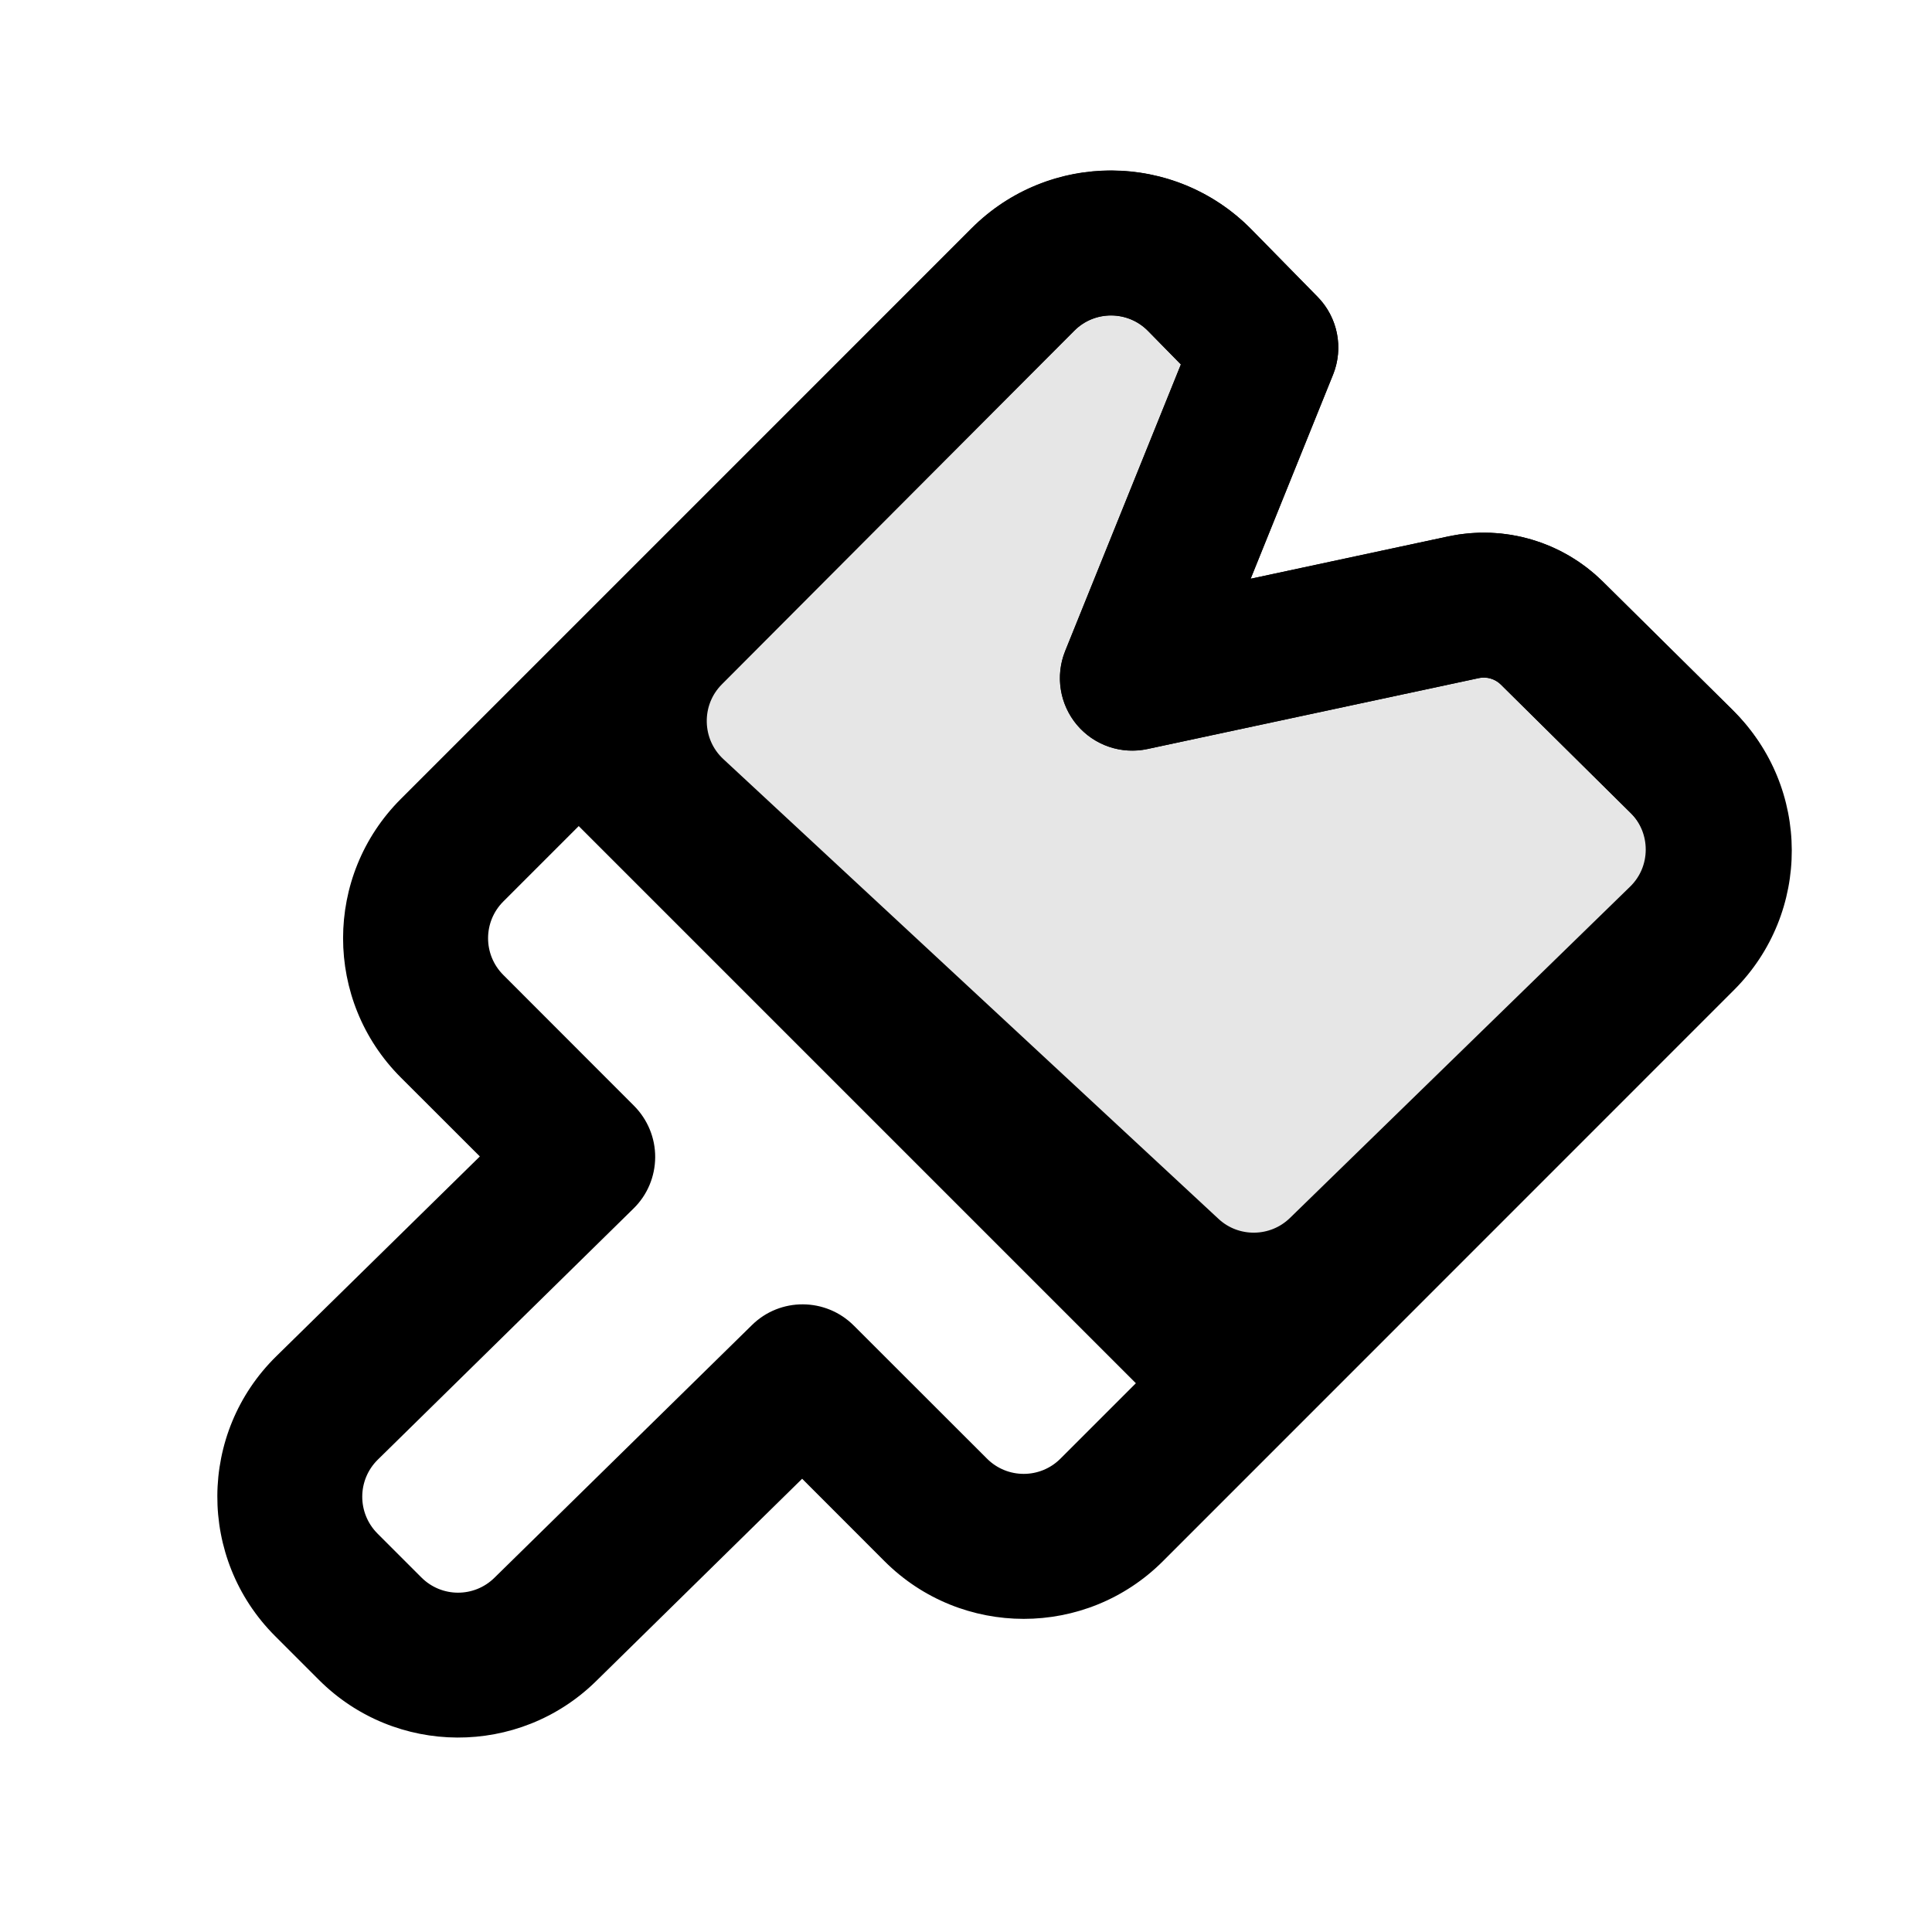<svg width="16" height="16" viewBox="0 0 16 16" fill="none" xmlns="http://www.w3.org/2000/svg">
<path d="M9.206 12.505L8.782 12.08L8.782 12.08L9.206 12.505ZM13.937 7.774L13.513 7.35L13.513 7.35L13.937 7.774ZM7.75 12.505L8.174 12.08L8.174 12.08L7.75 12.505ZM6.647 11.402L7.071 10.978C6.838 10.745 6.461 10.743 6.227 10.974L6.647 11.402ZM4.516 13.495L4.095 13.066L4.095 13.066L4.516 13.495ZM3.066 13.488L2.641 13.912L2.641 13.912L3.066 13.488ZM2.702 13.124L3.126 12.7L3.126 12.7L2.702 13.124ZM2.708 11.66L2.288 11.232L2.288 11.232L2.708 11.66ZM4.826 9.581L5.246 10.009C5.361 9.897 5.425 9.744 5.426 9.584C5.427 9.424 5.363 9.27 5.25 9.157L4.826 9.581ZM3.743 8.498L4.168 8.074L4.168 8.074L3.743 8.498ZM3.743 7.042L3.319 6.617L3.319 6.617L3.743 7.042ZM8.471 2.313L8.896 2.738L8.896 2.738L8.471 2.313ZM9.935 2.32L10.363 1.899L10.363 1.899L9.935 2.32ZM10.483 2.878L11.04 3.103C11.129 2.882 11.079 2.628 10.911 2.458L10.483 2.878ZM9.378 5.617L8.821 5.392C8.738 5.598 8.776 5.833 8.918 6.003C9.061 6.173 9.286 6.25 9.503 6.203L9.378 5.617ZM12.121 5.029L11.995 4.442L11.995 4.442L12.121 5.029ZM12.851 5.243L13.273 4.816L13.273 4.816L12.851 5.243ZM13.933 6.313L13.511 6.74L13.511 6.74L13.933 6.313ZM9.631 12.929L14.361 8.198L13.513 7.35L8.782 12.08L9.631 12.929ZM7.325 12.929C7.962 13.566 8.994 13.566 9.631 12.929L8.782 12.08C8.614 12.248 8.342 12.248 8.174 12.08L7.325 12.929ZM6.223 11.826L7.325 12.929L8.174 12.08L7.071 10.978L6.223 11.826ZM4.936 13.923L7.067 11.83L6.227 10.974L4.095 13.066L4.936 13.923ZM2.641 13.912C3.274 14.545 4.298 14.549 4.936 13.923L4.095 13.066C3.927 13.232 3.657 13.231 3.49 13.064L2.641 13.912ZM2.277 13.548L2.641 13.912L3.49 13.064L3.126 12.7L2.277 13.548ZM2.288 11.232C1.641 11.867 1.637 12.907 2.277 13.548L3.126 12.7C2.957 12.53 2.958 12.256 3.129 12.088L2.288 11.232ZM4.406 9.153L2.288 11.232L3.129 12.088L5.246 10.009L4.406 9.153ZM3.319 8.923L4.402 10.005L5.25 9.157L4.168 8.074L3.319 8.923ZM3.319 6.617C2.682 7.254 2.682 8.286 3.319 8.923L4.168 8.074C4 7.906 4 7.634 4.168 7.466L3.319 6.617ZM8.047 1.889L3.319 6.617L4.168 7.466L8.896 2.738L8.047 1.889ZM10.363 1.899C9.728 1.253 8.688 1.249 8.047 1.889L8.896 2.738C9.065 2.569 9.339 2.57 9.507 2.74L10.363 1.899ZM10.911 2.458L10.363 1.899L9.507 2.74L10.055 3.299L10.911 2.458ZM9.934 5.841L11.04 3.103L9.927 2.654L8.821 5.392L9.934 5.841ZM11.995 4.442L9.252 5.03L9.503 6.203L12.246 5.616L11.995 4.442ZM13.273 4.816C12.937 4.484 12.457 4.344 11.995 4.442L12.246 5.616C12.312 5.602 12.381 5.622 12.429 5.669L13.273 4.816ZM14.355 5.887L13.273 4.816L12.429 5.669L13.511 6.74L14.355 5.887ZM14.361 8.198C15 7.559 14.998 6.522 14.355 5.887L13.511 6.74C13.681 6.907 13.681 7.181 13.513 7.35L14.361 8.198Z" fill="black"/>
<path d="M11.102 10.516L13.918 7.773C14.331 7.371 14.333 6.709 13.924 6.303L12.851 5.242C12.659 5.053 12.385 4.972 12.121 5.029L9.378 5.616L10.483 2.878L9.936 2.321C9.534 1.912 8.876 1.91 8.472 2.316L5.553 5.244C5.142 5.657 5.155 6.329 5.582 6.726L9.682 10.533C10.084 10.907 10.709 10.899 11.102 10.516Z" fill="black" fill-opacity="0.1" stroke="black" stroke-width="1.2" stroke-linejoin="round"/>
<path d="M4.8 6L10 11.2" stroke="black" stroke-width="1.2"/>
</svg>
